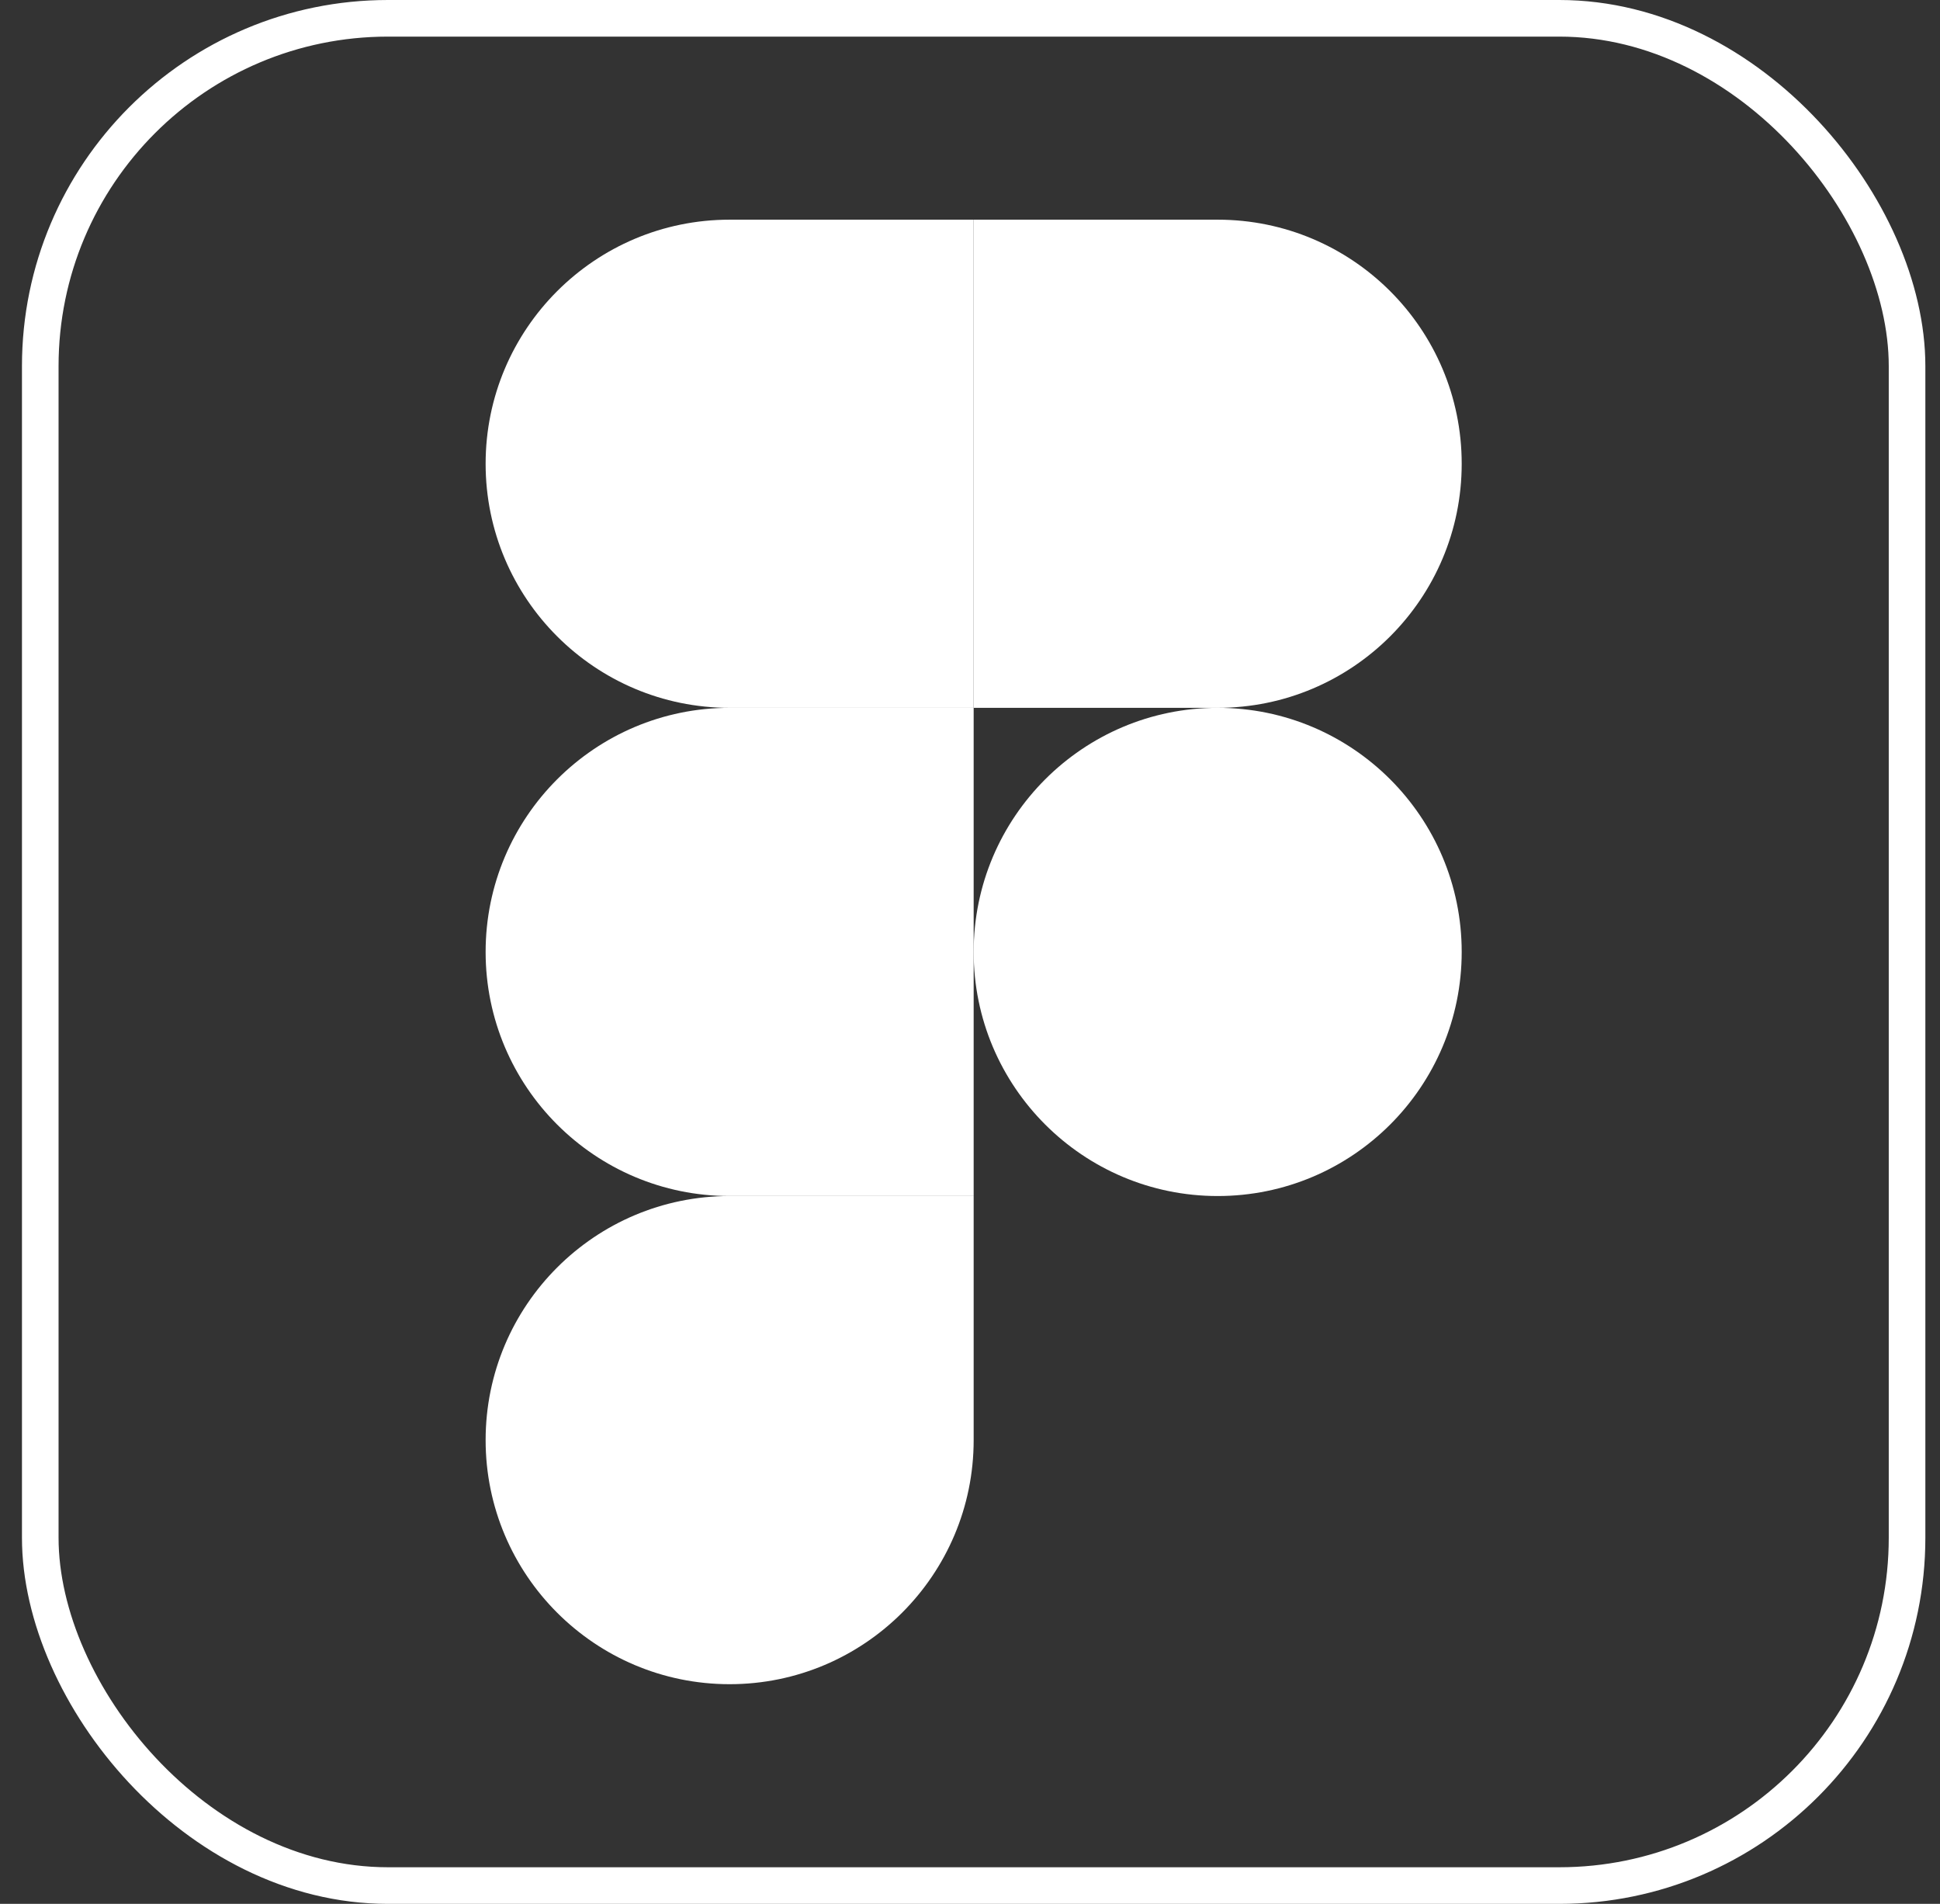 <svg width="53" height="52" viewBox="0 0 53 52" fill="none" xmlns="http://www.w3.org/2000/svg">
<rect x="0" y="0" width="53" height="52" fill="#333333" stroke="none"/>
<rect x="1.1" y="0.5" width="51" height="51" rx="9.5" stroke="white"/>
<path d="M19.933 46C23.613 46 26.6 43.013 26.6 39.333V32.667H19.933C16.253 32.667 13.267 35.653 13.267 39.333C13.267 43.013 16.253 46 19.933 46Z" fill="white"/>
<path d="M13.267 26C13.267 22.32 16.253 19.333 19.933 19.333H26.6V32.667H19.933C16.253 32.667 13.267 29.68 13.267 26Z" fill="white"/>
<path d="M13.267 12.667C13.267 8.987 16.253 6 19.933 6H26.6V19.333H19.933C16.253 19.333 13.267 16.347 13.267 12.667Z" fill="white"/>
<path d="M26.6 6H33.267C36.947 6 39.933 8.987 39.933 12.667C39.933 16.347 36.947 19.333 33.267 19.333H26.6V6Z" fill="white"/>
<path d="M39.933 26C39.933 29.68 36.947 32.667 33.267 32.667C29.587 32.667 26.6 29.68 26.6 26C26.6 22.32 29.587 19.333 33.267 19.333C36.947 19.333 39.933 22.32 39.933 26Z" fill="white"/>
</svg>
